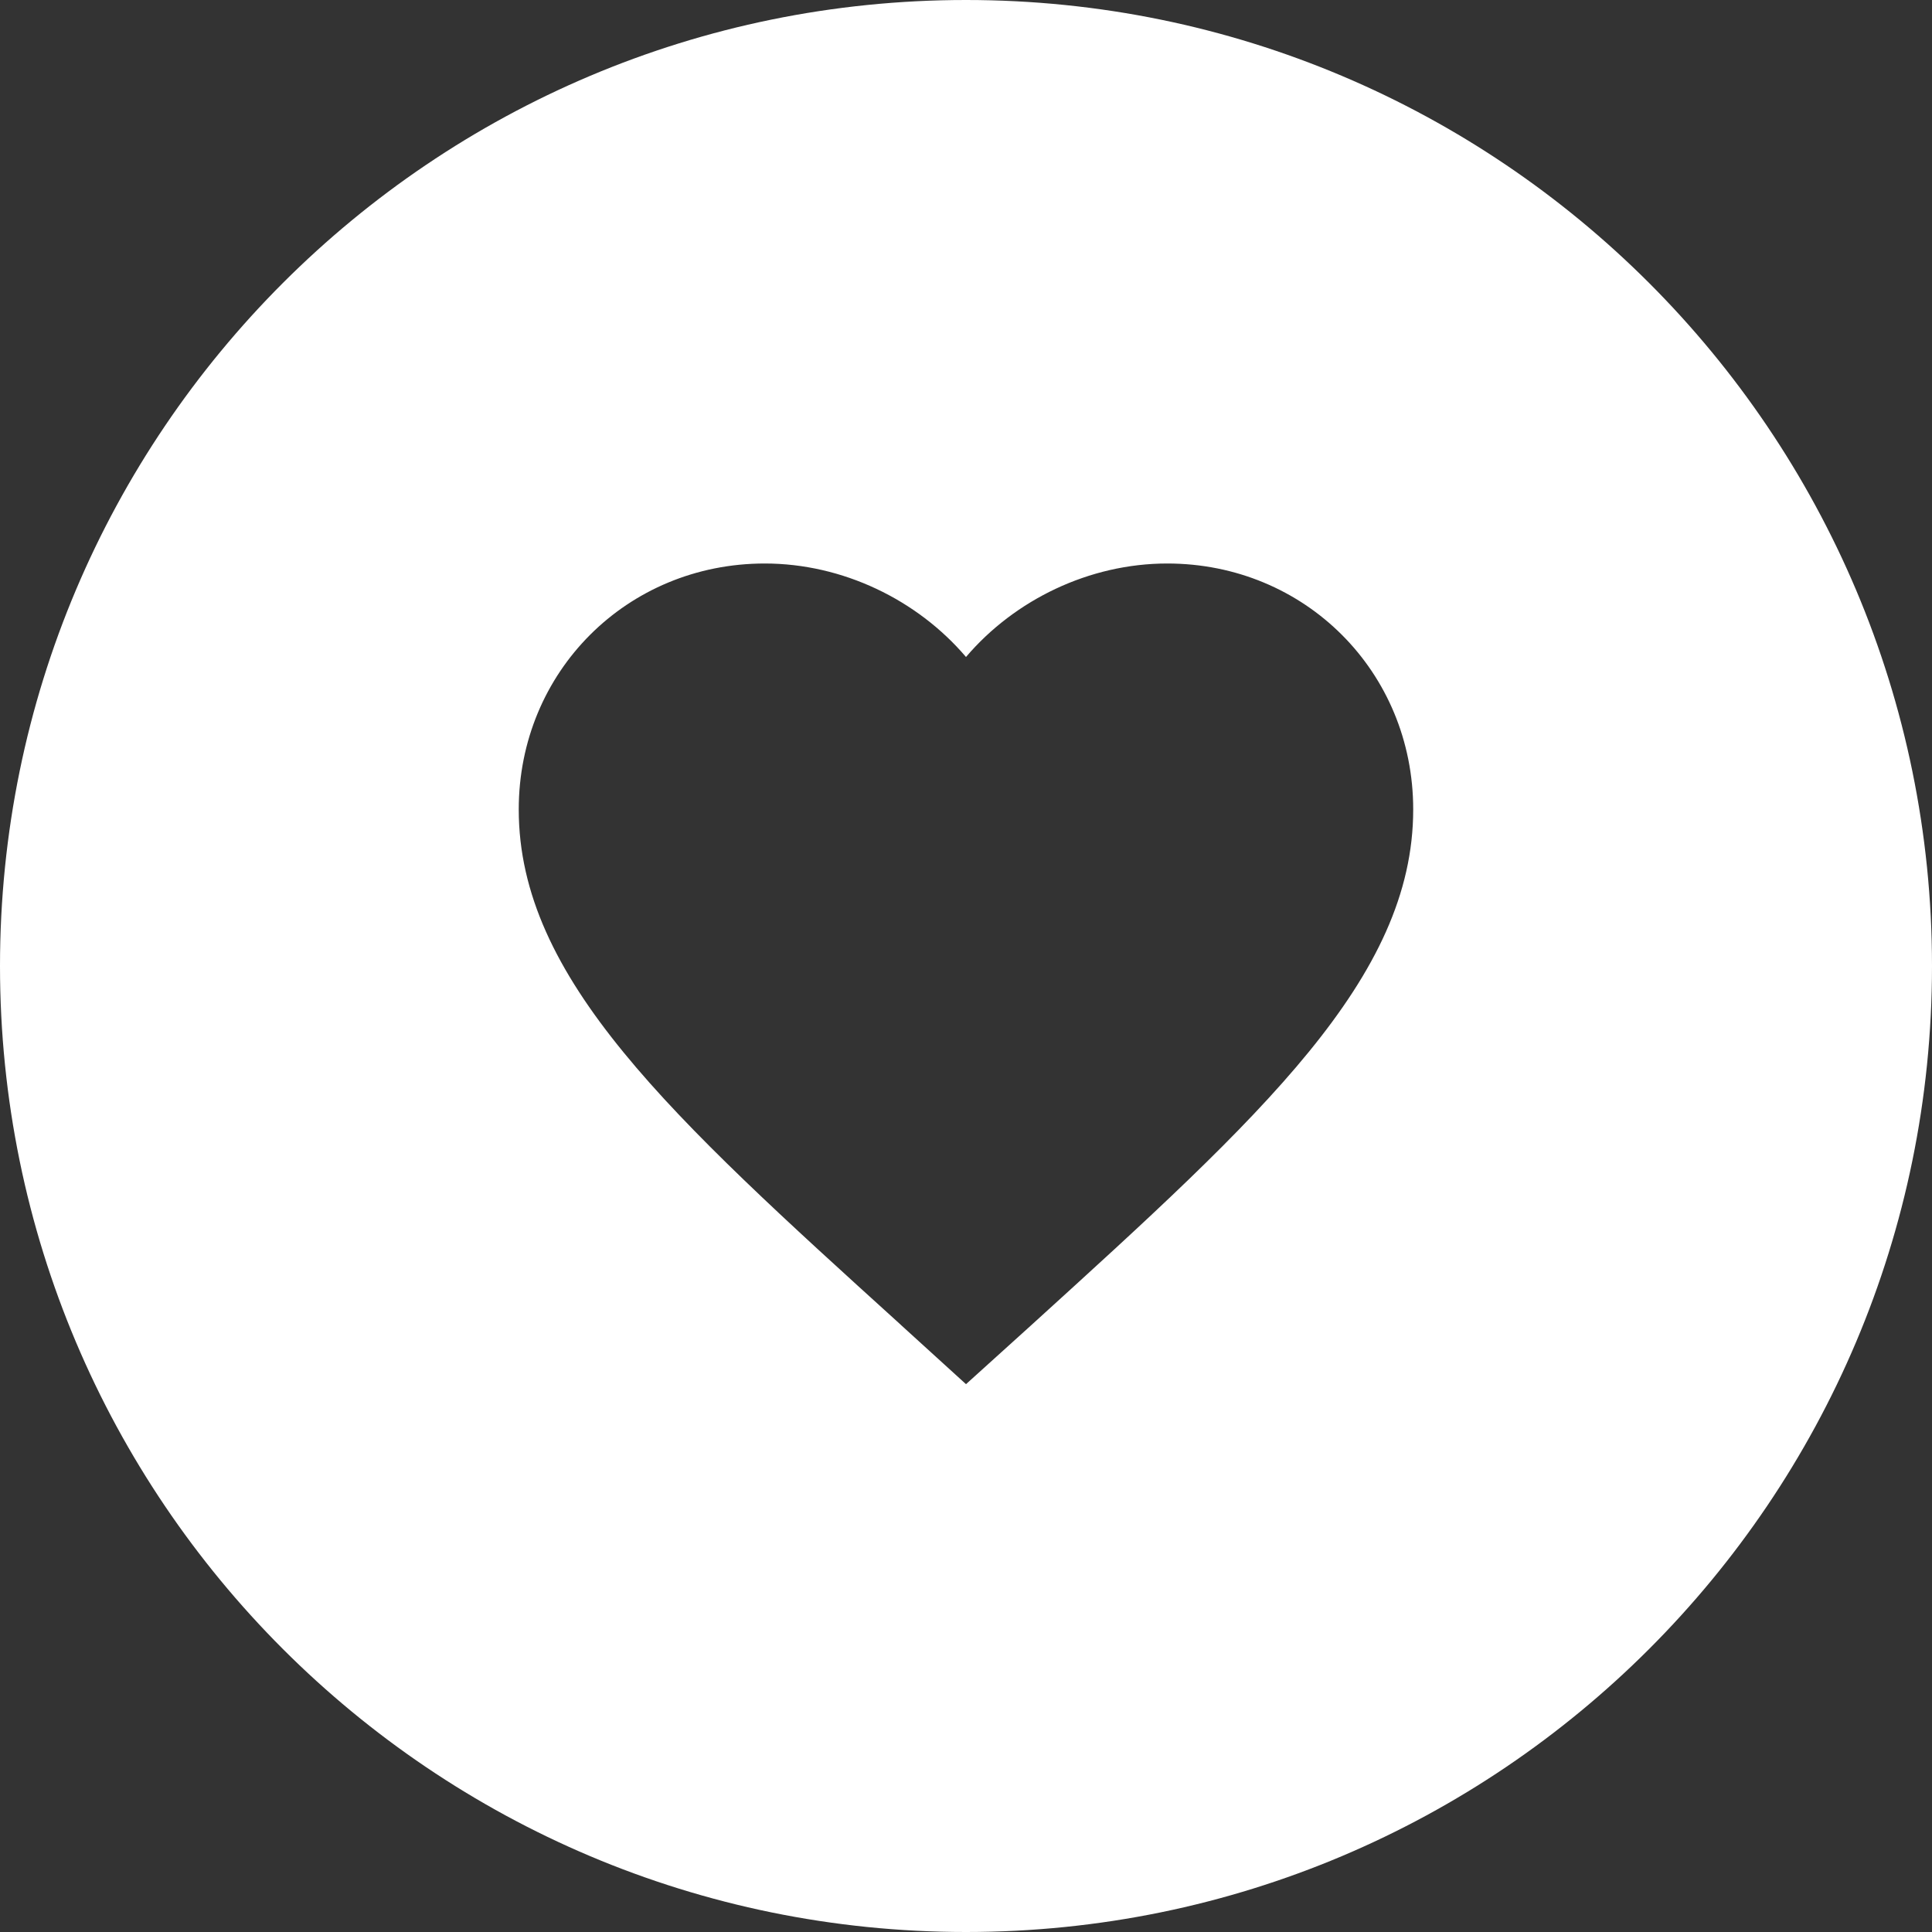 <svg width="36" height="36" viewBox="0 0 36 36" fill="none" xmlns="http://www.w3.org/2000/svg">
<rect x="0" y="0" width="36" height="36" fill="#333333" stroke="none"/>
<path fill-rule="evenodd" clip-rule="evenodd" d="M18 36C27.941 36 36 27.941 36 18C36 8.059 27.941 0 18 0C8.059 0 0 8.059 0 18C0 27.941 8.059 36 18 36ZM16.791 24.692L18 25.792L19.208 24.7L19.241 24.67C23.514 20.787 26.333 18.225 26.333 15.083C26.333 12.517 24.317 10.5 21.75 10.5C20.3 10.5 18.908 11.175 18 12.242C17.091 11.175 15.7 10.5 14.25 10.5C11.683 10.5 9.666 12.517 9.666 15.083C9.666 18.231 12.495 20.796 16.781 24.682L16.791 24.692Z" fill="white"/>
</svg>

